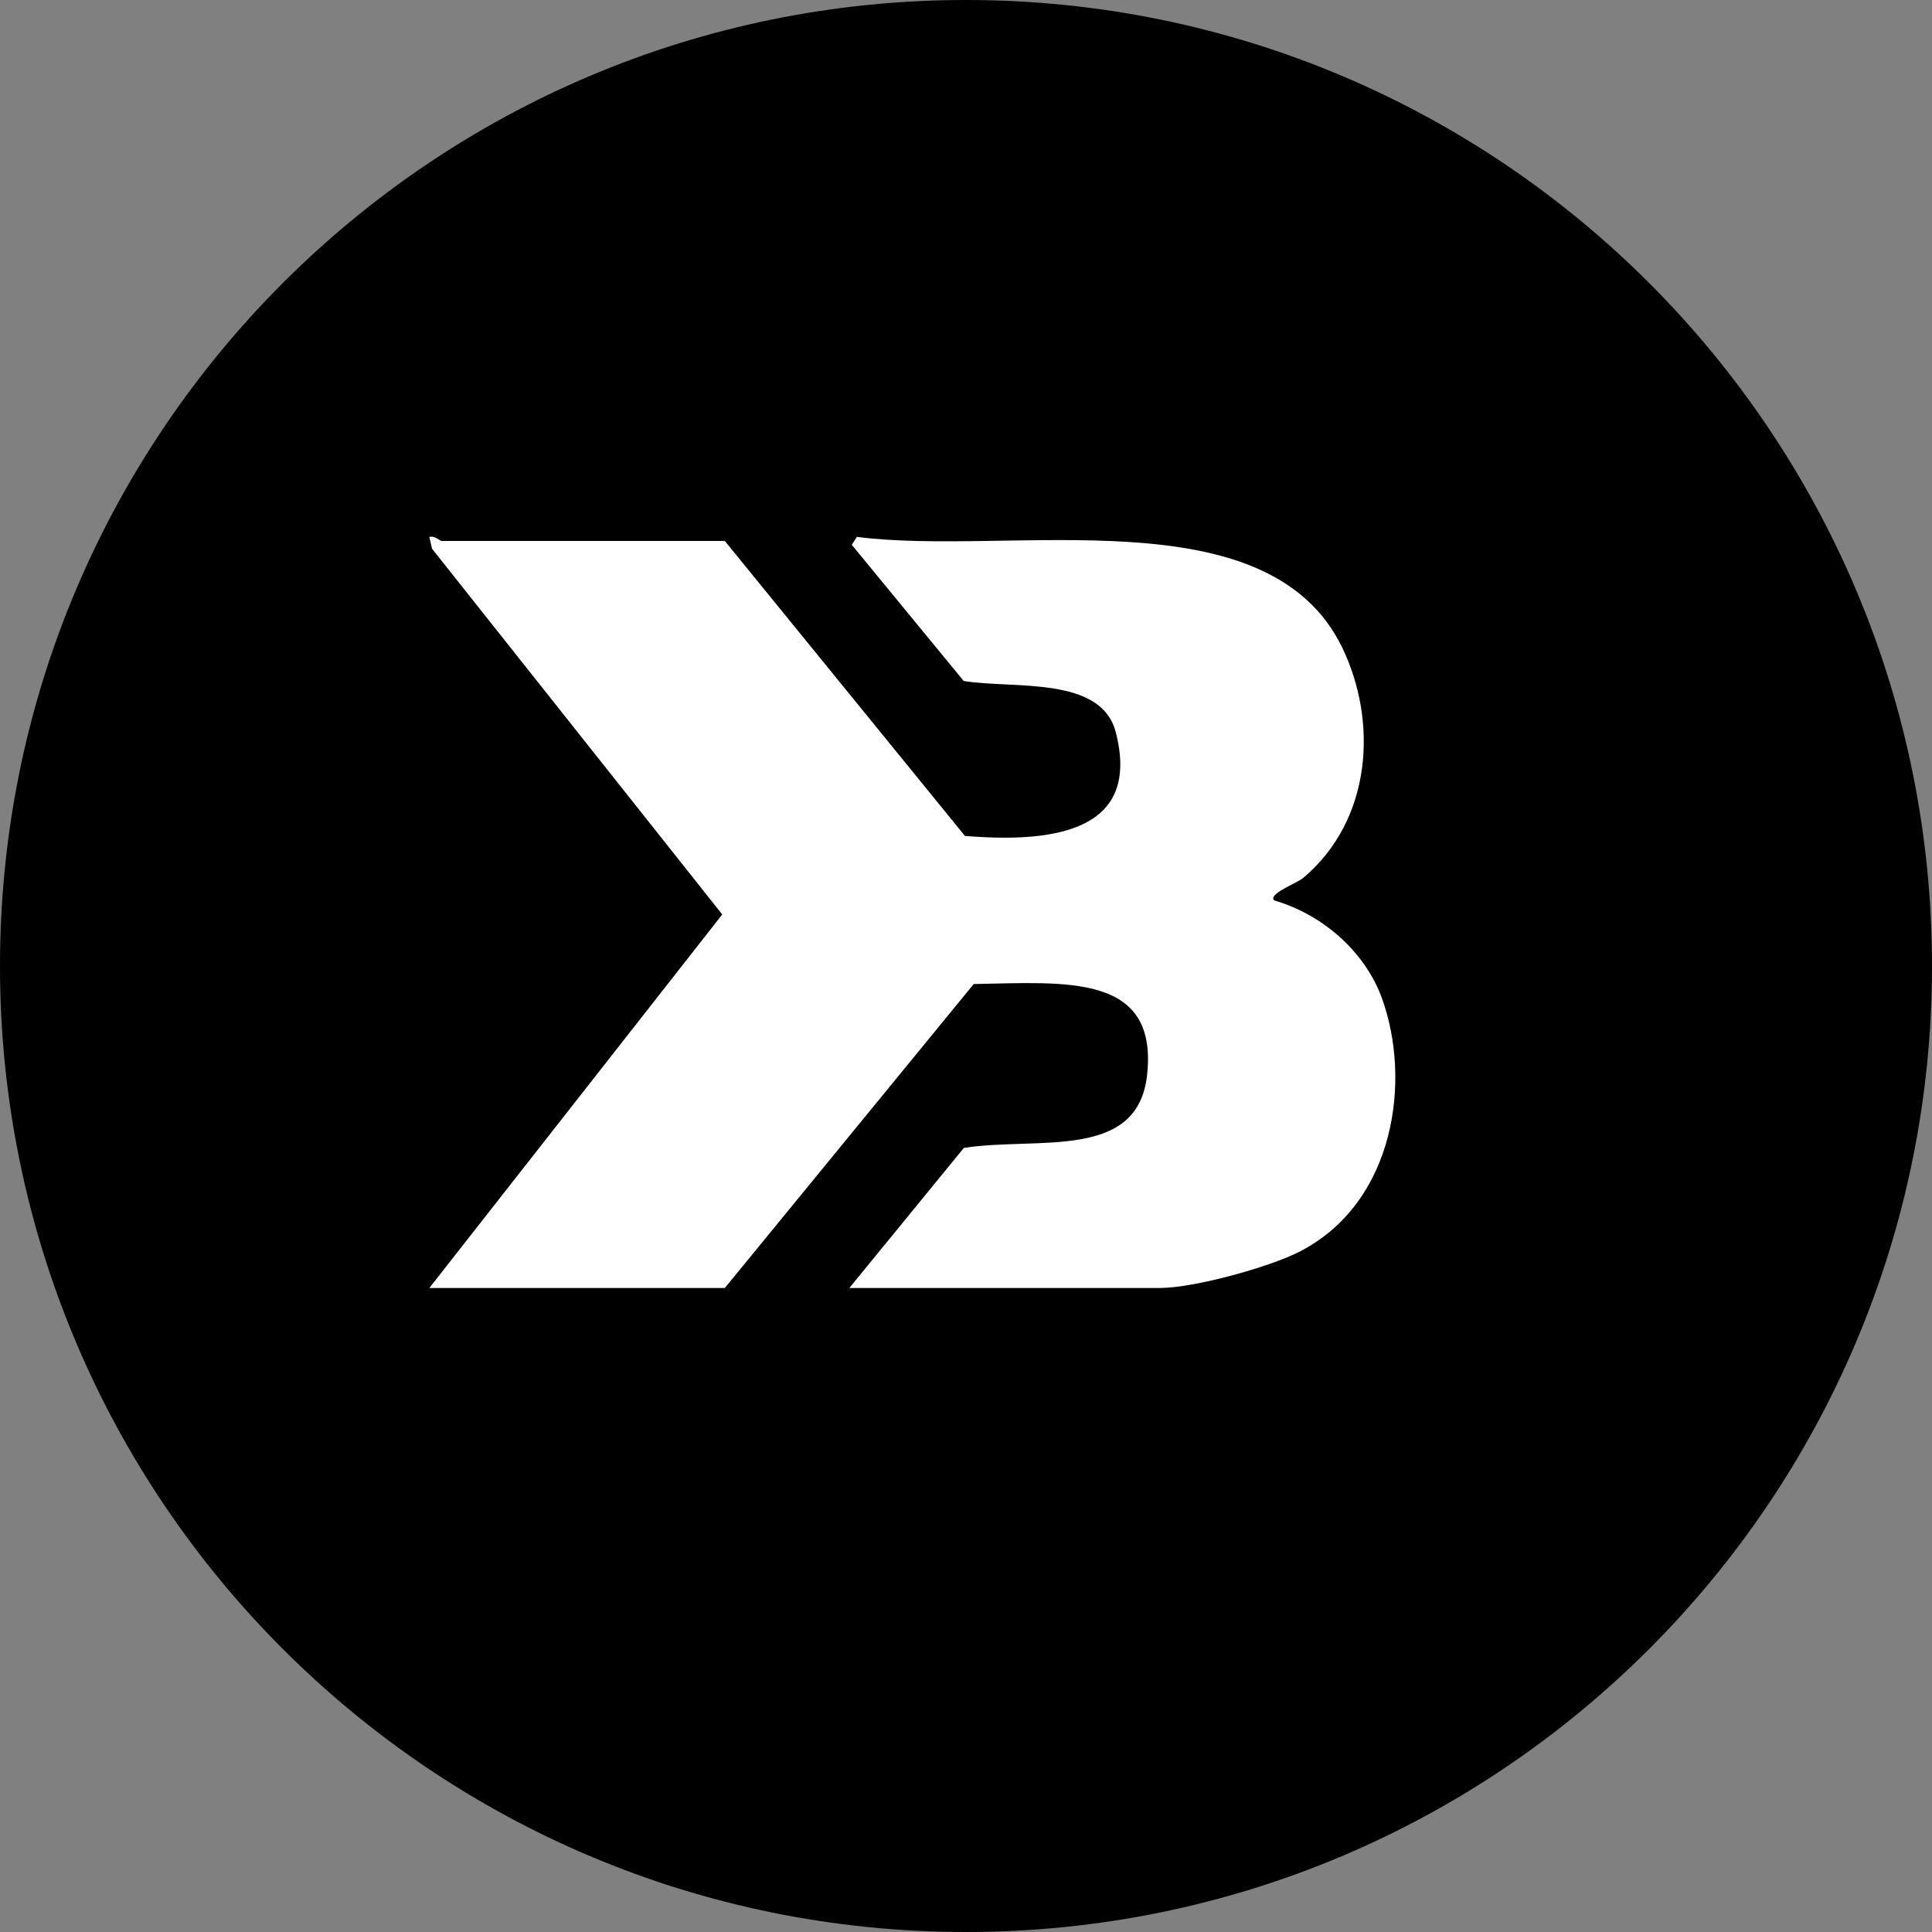 <svg width="18" height="18" viewBox="0 0 18 18" fill="none" xmlns="http://www.w3.org/2000/svg">
<rect x="0" y="0" width="18" height="18" fill="#808080" stroke="none"/>
<path d="M0 9C0 4.029 4.029 0 9 0V0C13.971 0 18 4.029 18 9V9C18 13.971 13.971 18 9 18V18C4.029 18 0 13.971 0 9V9Z" fill="black"/>
<path d="M6.753 5.04L8.99 7.788C9.894 7.863 10.622 7.707 10.396 6.824C10.26 6.294 9.448 6.42 8.979 6.345L7.936 5.076L7.983 5.002C9.416 5.187 11.808 4.601 12.504 6.031C12.836 6.715 12.788 7.636 12.14 8.181C12.087 8.226 11.807 8.331 11.872 8.389C12.358 8.532 12.73 8.898 12.875 9.3C13.151 10.06 13 11.199 12.114 11.658C11.834 11.804 11.126 12 10.803 12H7.913L8.98 10.695C9.665 10.587 10.605 10.821 10.688 10.008C10.786 9.066 9.931 9.153 9.072 9.168L6.753 12H4L6.729 8.52L4.025 5.112L4 5.003C4.05 4.988 4.1 5.04 4.113 5.04H6.753H6.753Z" fill="white"/>
</svg>
